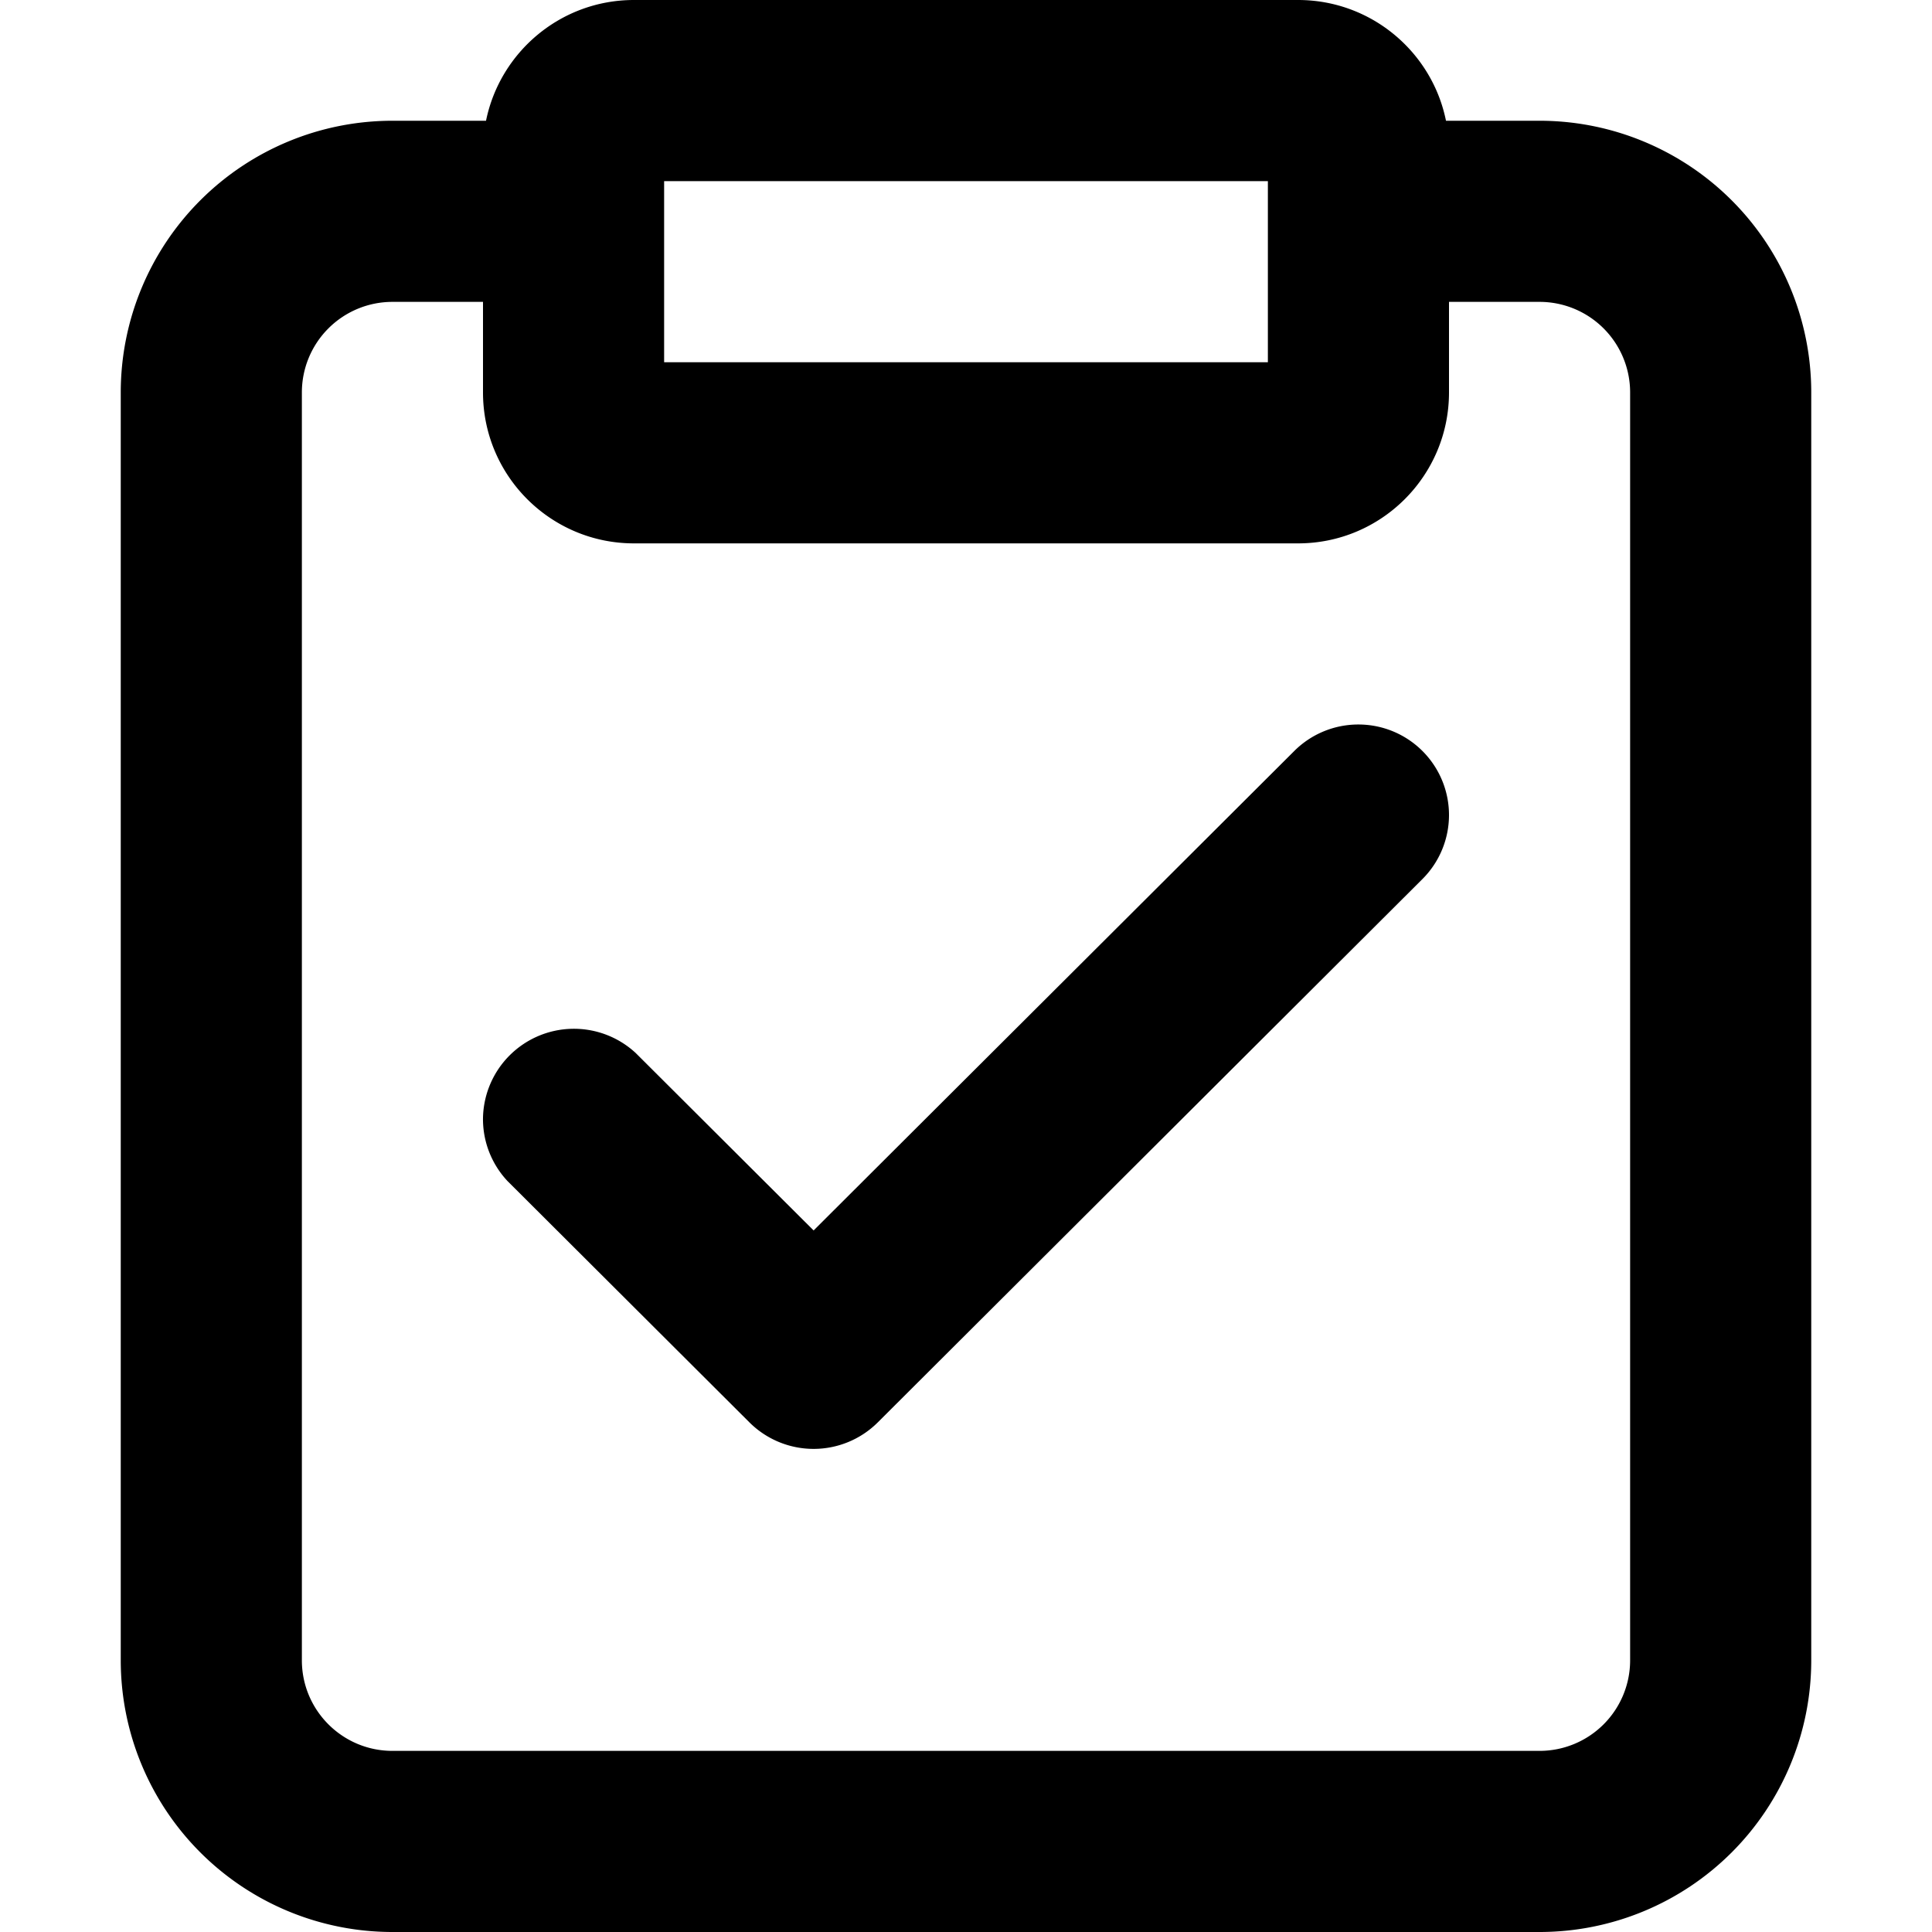 <svg xmlns="http://www.w3.org/2000/svg" width="16" height="16" fill="currentColor" viewBox="0 0 16 16">
  <path fill-rule="evenodd" d="M11.975 1h.775A2.25 2.25 0 0 1 15 3.25v10.5A2.25 2.25 0 0 1 12.75 16h-9.5A2.25 2.25 0 0 1 1 13.75V3.25A2.25 2.25 0 0 1 3.25 1h.775c.116-.57.62-1 1.225-1h5.5c.605 0 1.11.43 1.225 1ZM4 2.5h-.75a.75.75 0 0 0-.75.75v10.5c0 .414.336.75.75.75h9.5a.75.75 0 0 0 .75-.75V3.25a.75.75 0 0 0-.75-.75H12v.75c0 .69-.56 1.25-1.25 1.25h-5.5C4.56 4.5 4 3.94 4 3.25V2.5Zm1.5.5V1.5h5V3h-5Z" clip-rule="evenodd"/>
  <path d="M12 6.75a.75.75 0 0 0-.751-.75.75.75 0 0 0-.531.22l-3.98 3.97-1.474-1.47A.753.753 0 0 0 4 9.256a.75.75 0 0 0 .202.524l2.005 2a.753.753 0 0 0 1.062 0l4.511-4.5a.75.75 0 0 0 .22-.53Z"/>
</svg>
